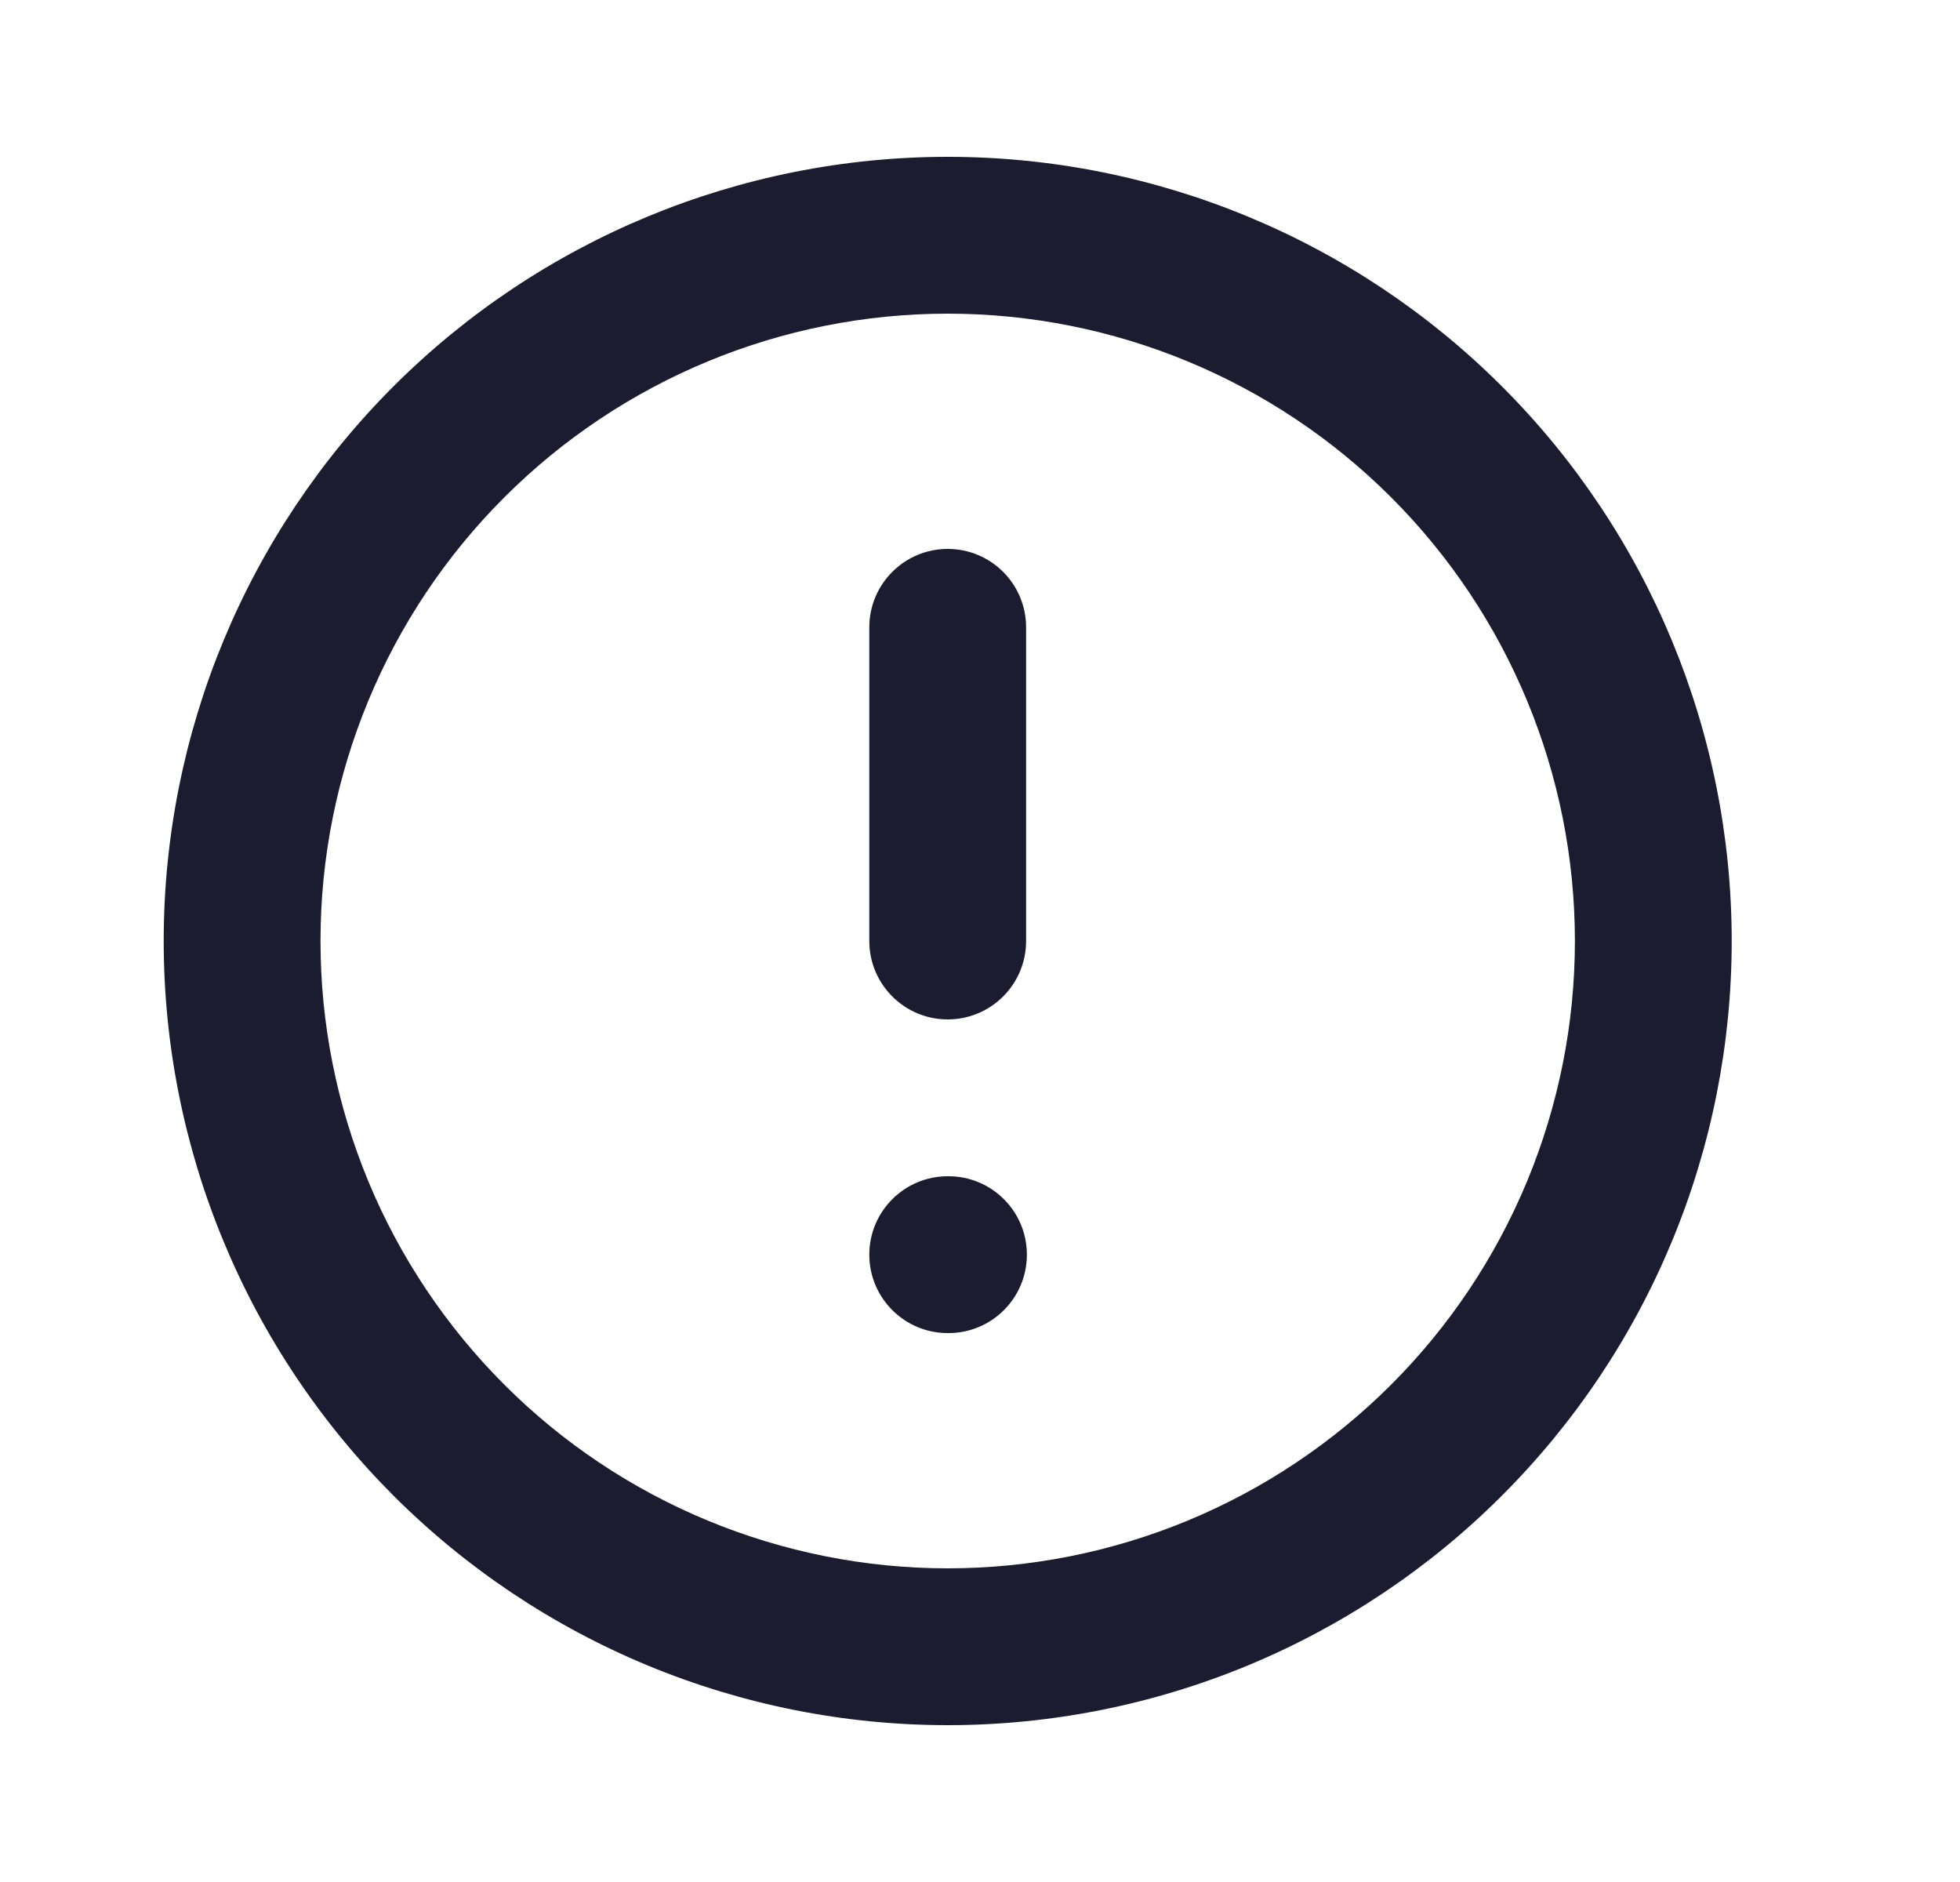 <svg width="25" height="24" viewBox="0 0 25 24" fill="none" xmlns="http://www.w3.org/2000/svg">
    <path fill-rule="evenodd" clip-rule="evenodd" d="M12.088 4C9.967 4 7.932 4.843 6.432 6.343C4.931 7.843 4.088 9.878 4.088 12C4.088 13.051 4.295 14.091 4.697 15.062C5.099 16.032 5.689 16.914 6.432 17.657C7.174 18.4 8.056 18.989 9.027 19.391C9.998 19.793 11.038 20 12.088 20C13.139 20 14.179 19.793 15.15 19.391C16.12 18.989 17.002 18.4 17.745 17.657C18.488 16.914 19.077 16.032 19.479 15.062C19.881 14.091 20.088 13.051 20.088 12C20.088 9.878 19.245 7.843 17.745 6.343C16.245 4.843 14.21 4 12.088 4ZM5.017 4.929C6.893 3.054 9.436 2 12.088 2C14.741 2 17.284 3.054 19.159 4.929C21.035 6.804 22.088 9.348 22.088 12C22.088 13.313 21.83 14.614 21.327 15.827C20.825 17.04 20.088 18.142 19.159 19.071C18.231 20 17.128 20.736 15.915 21.239C14.702 21.741 13.402 22 12.088 22C10.775 22 9.475 21.741 8.262 21.239C7.048 20.736 5.946 20 5.017 19.071C4.089 18.142 3.352 17.04 2.85 15.827C2.347 14.614 2.088 13.313 2.088 12C2.088 9.348 3.142 6.804 5.017 4.929ZM12.088 7C12.641 7 13.088 7.448 13.088 8V12C13.088 12.552 12.641 13 12.088 13C11.536 13 11.088 12.552 11.088 12V8C11.088 7.448 11.536 7 12.088 7ZM11.088 16C11.088 15.448 11.536 15 12.088 15H12.098C12.651 15 13.098 15.448 13.098 16C13.098 16.552 12.651 17 12.098 17H12.088C11.536 17 11.088 16.552 11.088 16Z" fill="#1C1C31"/>
</svg>
